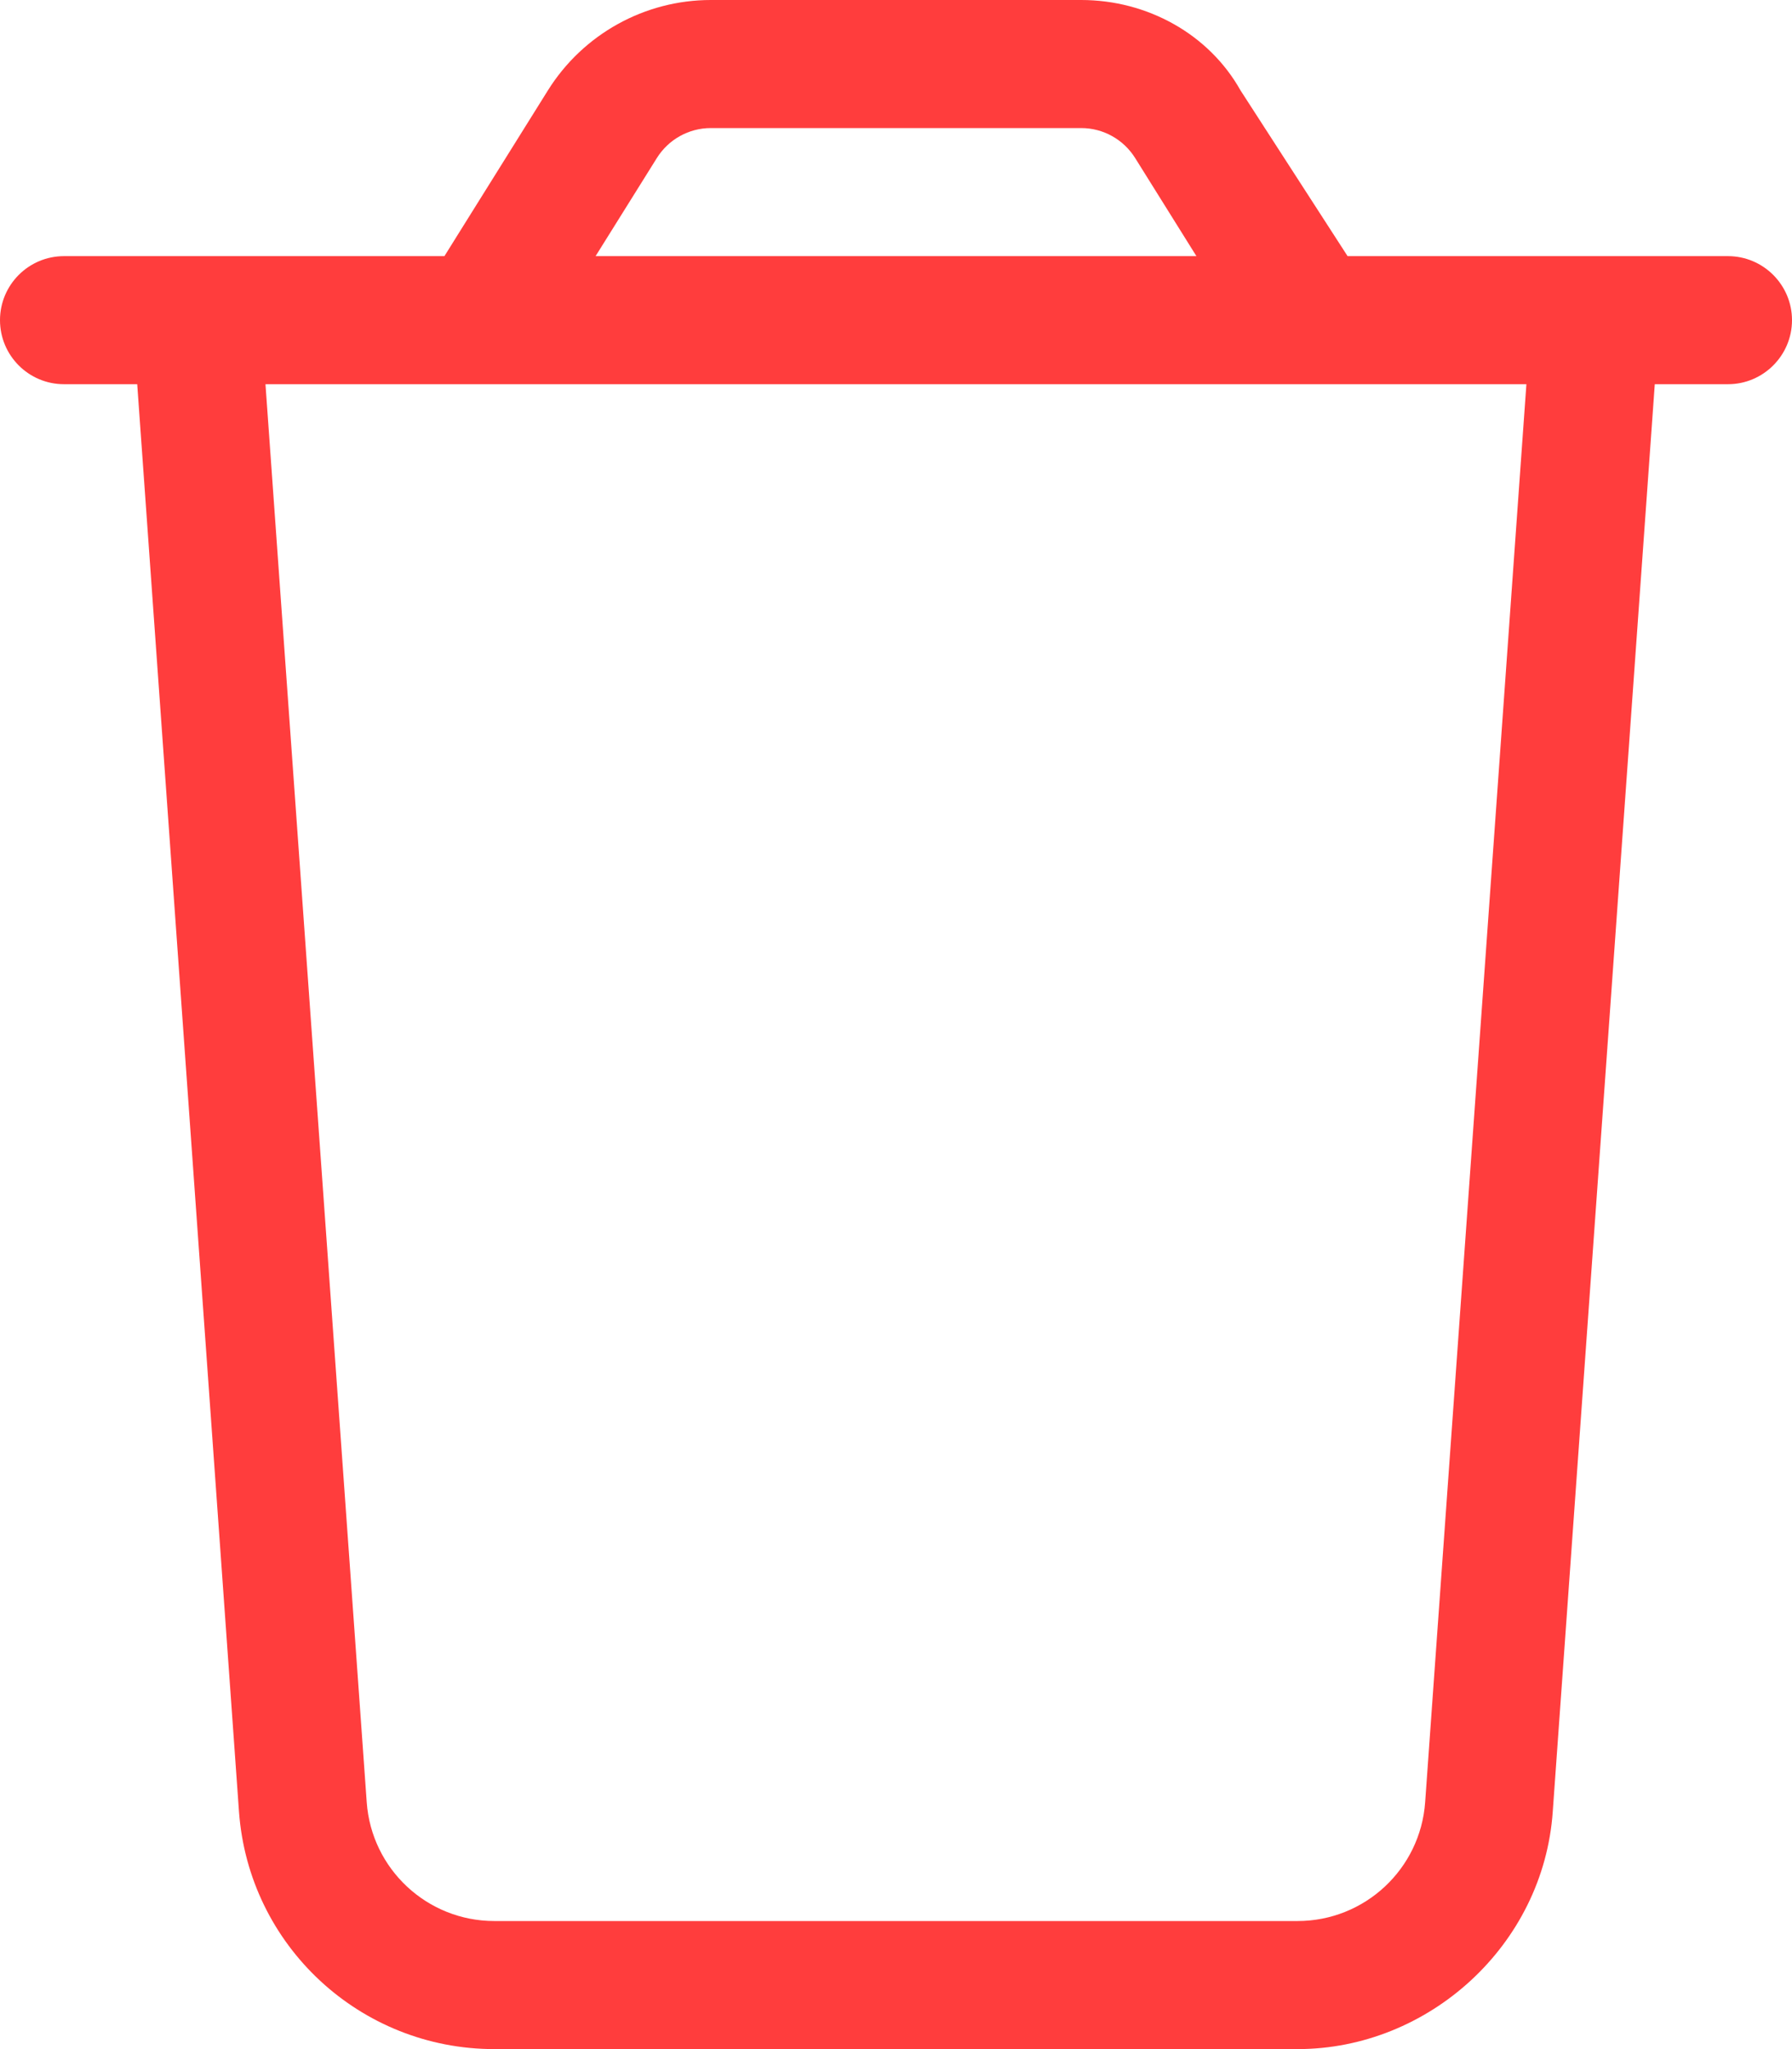 <svg width="14" height="16" viewBox="0 0 14 16" fill="none" xmlns="http://www.w3.org/2000/svg">
<path d="M13.5 2C13.775 2 14 2.224 14 2.5C14 2.776 13.775 3 13.5 3H12.928L12.131 14.144C12.059 15.191 11.159 16 10.137 16H3.862C2.813 16 1.942 15.191 1.867 14.144L1.072 3H0.5C0.224 3 0 2.776 0 2.5C0 2.224 0.224 2 0.5 2H3.472L4.281 0.705C4.556 0.266 5.037 0 5.553 0H8.447C8.963 0 9.444 0.266 9.691 0.705L10.528 2H13.5ZM5.553 1C5.381 1 5.222 1.089 5.131 1.235L4.653 2H9.347L8.869 1.235C8.778 1.089 8.619 1 8.447 1H5.553ZM11.925 3H2.074L2.865 14.072C2.902 14.594 3.337 15 3.862 15H10.137C10.662 15 11.097 14.594 11.134 14.072L11.925 3Z" fill="#FF3D3D"/>
</svg>
